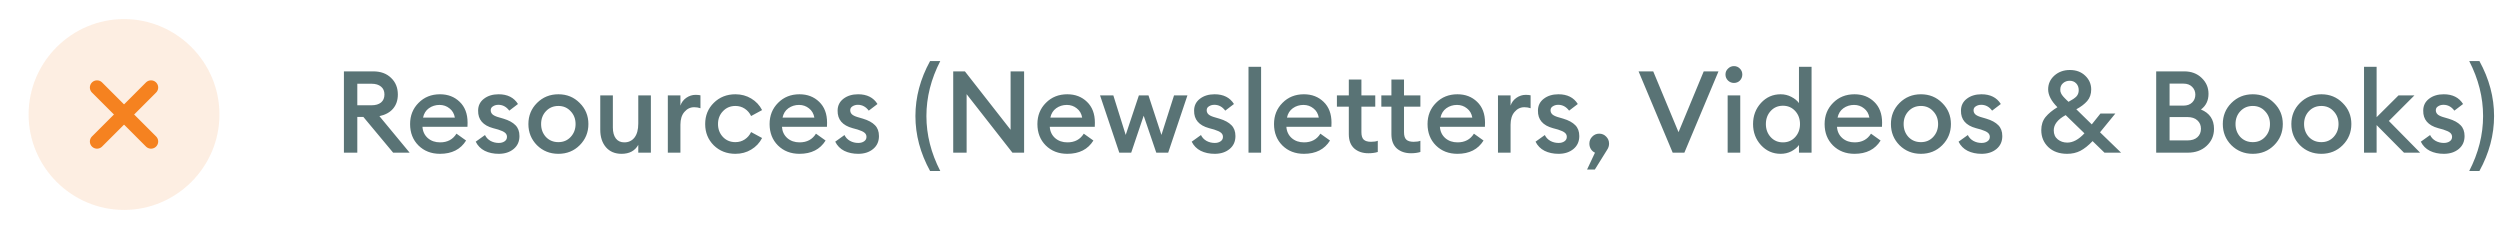 <svg width="262" height="24" viewBox="0 0 262 24" fill="none" xmlns="http://www.w3.org/2000/svg">
<path d="M12.998 22C18.498 22 22.998 17.5 22.998 12C22.998 6.5 18.498 2 12.998 2C7.498 2 2.998 6.5 2.998 12C2.998 17.5 7.498 22 12.998 22Z" fill="#F58220" fill-opacity="0.13"/>
<path d="M10.168 14.83L15.828 9.17" stroke="#F58220" stroke-width="1.5" stroke-linecap="round" stroke-linejoin="round"/>
<path d="M15.828 14.83L10.168 9.17" stroke="#F58220" stroke-width="1.5" stroke-linecap="round" stroke-linejoin="round"/>
<path d="M36.042 16V7.48H39.114C39.898 7.48 40.522 7.708 40.986 8.164C41.458 8.612 41.694 9.192 41.694 9.904C41.694 10.504 41.526 11 41.19 11.392C40.862 11.776 40.386 12.036 39.762 12.172L42.93 16H41.202L38.082 12.256H37.446V16H36.042ZM37.446 11.032H38.946C39.362 11.032 39.69 10.936 39.93 10.744C40.17 10.544 40.29 10.264 40.29 9.904C40.29 9.544 40.17 9.268 39.93 9.076C39.69 8.876 39.362 8.776 38.946 8.776H37.446V11.032ZM46.11 16.12C45.198 16.12 44.446 15.828 43.854 15.244C43.27 14.66 42.978 13.912 42.978 13C42.978 12.112 43.274 11.372 43.866 10.78C44.458 10.18 45.206 9.88 46.11 9.88C46.942 9.88 47.63 10.144 48.174 10.672C48.726 11.2 49.002 11.928 49.002 12.856C49.002 13.016 48.998 13.16 48.99 13.288H44.274C44.306 13.776 44.494 14.172 44.838 14.476C45.182 14.772 45.61 14.92 46.122 14.92C46.89 14.92 47.462 14.616 47.838 14.008L48.846 14.728C48.27 15.656 47.358 16.12 46.11 16.12ZM44.334 12.328H47.67C47.598 11.912 47.41 11.588 47.106 11.356C46.81 11.116 46.462 10.996 46.062 10.996C45.646 10.996 45.274 11.112 44.946 11.344C44.626 11.576 44.422 11.904 44.334 12.328ZM52.267 16.12C51.715 16.12 51.227 16.016 50.803 15.808C50.379 15.592 50.063 15.272 49.855 14.848L50.827 14.152C50.947 14.408 51.139 14.612 51.403 14.764C51.667 14.908 51.955 14.98 52.267 14.98C52.515 14.98 52.719 14.924 52.879 14.812C53.047 14.7 53.131 14.544 53.131 14.344C53.131 14.168 53.063 14.024 52.927 13.912C52.799 13.8 52.559 13.688 52.207 13.576L51.679 13.432C50.615 13.144 50.091 12.532 50.107 11.596C50.107 11.076 50.311 10.66 50.719 10.348C51.127 10.036 51.639 9.88 52.255 9.88C53.183 9.88 53.859 10.22 54.283 10.9L53.371 11.596C53.067 11.188 52.687 10.984 52.231 10.984C52.015 10.984 51.827 11.036 51.667 11.14C51.507 11.236 51.427 11.372 51.427 11.548C51.427 11.708 51.479 11.844 51.583 11.956C51.687 12.068 51.875 12.168 52.147 12.256L52.759 12.436C53.319 12.604 53.739 12.832 54.019 13.12C54.299 13.4 54.439 13.78 54.439 14.26C54.439 14.828 54.235 15.28 53.827 15.616C53.419 15.952 52.899 16.12 52.267 16.12ZM60.752 15.22C60.152 15.82 59.408 16.12 58.52 16.12C57.632 16.12 56.884 15.82 56.276 15.22C55.676 14.612 55.376 13.872 55.376 13C55.376 12.128 55.676 11.392 56.276 10.792C56.884 10.184 57.632 9.88 58.52 9.88C59.408 9.88 60.152 10.184 60.752 10.792C61.36 11.392 61.664 12.128 61.664 13C61.664 13.872 61.36 14.612 60.752 15.22ZM58.52 14.896C59.04 14.896 59.468 14.716 59.804 14.356C60.148 13.988 60.32 13.536 60.32 13C60.32 12.464 60.148 12.016 59.804 11.656C59.468 11.288 59.04 11.104 58.52 11.104C57.992 11.104 57.556 11.288 57.212 11.656C56.876 12.016 56.708 12.464 56.708 13C56.708 13.536 56.876 13.988 57.212 14.356C57.556 14.716 57.992 14.896 58.52 14.896ZM65.139 16.12C64.451 16.12 63.907 15.892 63.508 15.436C63.108 14.972 62.907 14.356 62.907 13.588V10H64.228V13.372C64.228 13.852 64.332 14.232 64.54 14.512C64.748 14.784 65.043 14.92 65.427 14.92C65.876 14.92 66.231 14.752 66.496 14.416C66.76 14.072 66.891 13.584 66.891 12.952V10H68.212V16H66.891V15.184C66.54 15.808 65.956 16.12 65.139 16.12ZM69.988 16V10H71.308V11.068C71.42 10.732 71.624 10.46 71.92 10.252C72.224 10.044 72.548 9.94 72.892 9.94C73.1 9.94 73.272 9.956 73.408 9.988V11.344C73.216 11.272 72.996 11.236 72.748 11.236C72.348 11.236 72.008 11.4 71.728 11.728C71.448 12.048 71.308 12.496 71.308 13.072V16H69.988ZM77.071 16.12C76.167 16.12 75.411 15.824 74.803 15.232C74.203 14.632 73.903 13.888 73.903 13C73.903 12.112 74.203 11.372 74.803 10.78C75.411 10.18 76.167 9.88 77.071 9.88C77.687 9.88 78.239 10.028 78.727 10.324C79.223 10.62 79.603 11.024 79.867 11.536L78.715 12.16C78.563 11.84 78.343 11.584 78.055 11.392C77.767 11.2 77.439 11.104 77.071 11.104C76.543 11.104 76.107 11.288 75.763 11.656C75.419 12.016 75.247 12.464 75.247 13C75.247 13.536 75.419 13.988 75.763 14.356C76.107 14.716 76.543 14.896 77.071 14.896C77.439 14.896 77.767 14.8 78.055 14.608C78.343 14.416 78.563 14.16 78.715 13.84L79.867 14.464C79.603 14.976 79.223 15.38 78.727 15.676C78.239 15.972 77.687 16.12 77.071 16.12ZM83.785 16.12C82.874 16.12 82.121 15.828 81.529 15.244C80.945 14.66 80.653 13.912 80.653 13C80.653 12.112 80.95 11.372 81.541 10.78C82.133 10.18 82.882 9.88 83.785 9.88C84.618 9.88 85.305 10.144 85.85 10.672C86.401 11.2 86.677 11.928 86.677 12.856C86.677 13.016 86.674 13.16 86.665 13.288H81.95C81.981 13.776 82.169 14.172 82.513 14.476C82.858 14.772 83.285 14.92 83.797 14.92C84.566 14.92 85.138 14.616 85.513 14.008L86.522 14.728C85.945 15.656 85.034 16.12 83.785 16.12ZM82.01 12.328H85.346C85.273 11.912 85.085 11.588 84.781 11.356C84.486 11.116 84.138 10.996 83.737 10.996C83.322 10.996 82.95 11.112 82.621 11.344C82.302 11.576 82.097 11.904 82.01 12.328ZM89.942 16.12C89.391 16.12 88.903 16.016 88.478 15.808C88.055 15.592 87.739 15.272 87.531 14.848L88.502 14.152C88.623 14.408 88.814 14.612 89.079 14.764C89.343 14.908 89.63 14.98 89.942 14.98C90.191 14.98 90.394 14.924 90.555 14.812C90.722 14.7 90.806 14.544 90.806 14.344C90.806 14.168 90.739 14.024 90.603 13.912C90.475 13.8 90.234 13.688 89.882 13.576L89.355 13.432C88.29 13.144 87.766 12.532 87.782 11.596C87.782 11.076 87.987 10.66 88.394 10.348C88.802 10.036 89.314 9.88 89.93 9.88C90.859 9.88 91.534 10.22 91.959 10.9L91.046 11.596C90.743 11.188 90.362 10.984 89.906 10.984C89.691 10.984 89.502 11.036 89.343 11.14C89.183 11.236 89.103 11.372 89.103 11.548C89.103 11.708 89.154 11.844 89.258 11.956C89.362 12.068 89.55 12.168 89.823 12.256L90.434 12.436C90.995 12.604 91.415 12.832 91.695 13.12C91.975 13.4 92.115 13.78 92.115 14.26C92.115 14.828 91.91 15.28 91.502 15.616C91.094 15.952 90.575 16.12 89.942 16.12ZM98.54 17.92H97.472C96.448 16.056 95.936 14.136 95.936 12.16C95.936 10.184 96.448 8.264 97.472 6.4H98.54C97.572 8.28 97.088 10.2 97.088 12.16C97.088 14.12 97.572 16.04 98.54 17.92ZM107.326 16H106.102L101.302 9.868V16H99.897V7.48H101.122L105.91 13.6V7.48H107.326V16ZM111.852 16.12C110.94 16.12 110.188 15.828 109.596 15.244C109.012 14.66 108.72 13.912 108.72 13C108.72 12.112 109.016 11.372 109.608 10.78C110.2 10.18 110.948 9.88 111.852 9.88C112.684 9.88 113.372 10.144 113.916 10.672C114.468 11.2 114.744 11.928 114.744 12.856C114.744 13.016 114.74 13.16 114.732 13.288H110.016C110.048 13.776 110.236 14.172 110.58 14.476C110.924 14.772 111.352 14.92 111.864 14.92C112.632 14.92 113.204 14.616 113.58 14.008L114.588 14.728C114.012 15.656 113.1 16.12 111.852 16.12ZM110.076 12.328H113.412C113.34 11.912 113.152 11.588 112.848 11.356C112.552 11.116 112.204 10.996 111.804 10.996C111.388 10.996 111.016 11.112 110.688 11.344C110.368 11.576 110.164 11.904 110.076 12.328ZM121.178 16L119.858 12.124L118.55 16H117.302L115.286 10H116.678L117.974 14.14L119.354 10H120.362L121.718 14.14L123.038 10H124.442L122.426 16H121.178ZM127.302 16.12C126.75 16.12 126.262 16.016 125.838 15.808C125.414 15.592 125.098 15.272 124.89 14.848L125.862 14.152C125.982 14.408 126.174 14.612 126.438 14.764C126.702 14.908 126.99 14.98 127.302 14.98C127.55 14.98 127.754 14.924 127.914 14.812C128.082 14.7 128.166 14.544 128.166 14.344C128.166 14.168 128.098 14.024 127.962 13.912C127.834 13.8 127.594 13.688 127.242 13.576L126.714 13.432C125.65 13.144 125.126 12.532 125.142 11.596C125.142 11.076 125.346 10.66 125.754 10.348C126.162 10.036 126.674 9.88 127.29 9.88C128.218 9.88 128.894 10.22 129.318 10.9L128.406 11.596C128.102 11.188 127.722 10.984 127.266 10.984C127.05 10.984 126.862 11.036 126.702 11.14C126.542 11.236 126.462 11.372 126.462 11.548C126.462 11.708 126.514 11.844 126.618 11.956C126.722 12.068 126.91 12.168 127.182 12.256L127.794 12.436C128.354 12.604 128.774 12.832 129.054 13.12C129.334 13.4 129.474 13.78 129.474 14.26C129.474 14.828 129.27 15.28 128.862 15.616C128.454 15.952 127.934 16.12 127.302 16.12ZM130.843 16V7H132.163V16H130.843ZM136.649 16.12C135.737 16.12 134.985 15.828 134.393 15.244C133.809 14.66 133.517 13.912 133.517 13C133.517 12.112 133.813 11.372 134.405 10.78C134.997 10.18 135.745 9.88 136.649 9.88C137.481 9.88 138.169 10.144 138.713 10.672C139.265 11.2 139.541 11.928 139.541 12.856C139.541 13.016 139.537 13.16 139.529 13.288H134.813C134.845 13.776 135.033 14.172 135.377 14.476C135.721 14.772 136.149 14.92 136.661 14.92C137.429 14.92 138.001 14.616 138.377 14.008L139.385 14.728C138.809 15.656 137.897 16.12 136.649 16.12ZM134.873 12.328H138.209C138.137 11.912 137.949 11.588 137.645 11.356C137.349 11.116 137.001 10.996 136.601 10.996C136.185 10.996 135.813 11.112 135.485 11.344C135.165 11.576 134.961 11.904 134.873 12.328ZM147.872 16.06C147.264 16.06 146.768 15.892 146.384 15.556C146.008 15.212 145.82 14.716 145.82 14.068V11.176H144.764V10H145.82V8.332H147.14V10H148.856V11.176H147.14V13.852C147.14 14.22 147.22 14.48 147.38 14.632C147.54 14.784 147.796 14.86 148.148 14.86C148.452 14.86 148.688 14.824 148.856 14.752V15.928C148.568 16.016 148.24 16.06 147.872 16.06ZM143.408 16.06C142.8 16.06 142.304 15.892 141.92 15.556C141.544 15.212 141.356 14.716 141.356 14.068V11.176H140.108V10H141.356V8.332H142.676V10H144.128V11.176H142.676V13.852C142.676 14.22 142.756 14.48 142.916 14.632C143.076 14.784 143.332 14.86 143.684 14.86C143.988 14.86 144.224 14.824 144.392 14.752V15.928C144.104 16.016 143.776 16.06 143.408 16.06ZM152.739 16.12C151.827 16.12 151.075 15.828 150.483 15.244C149.899 14.66 149.607 13.912 149.607 13C149.607 12.112 149.903 11.372 150.495 10.78C151.087 10.18 151.835 9.88 152.739 9.88C153.571 9.88 154.259 10.144 154.803 10.672C155.355 11.2 155.631 11.928 155.631 12.856C155.631 13.016 155.627 13.16 155.619 13.288H150.903C150.935 13.776 151.123 14.172 151.467 14.476C151.811 14.772 152.239 14.92 152.751 14.92C153.519 14.92 154.091 14.616 154.467 14.008L155.475 14.728C154.899 15.656 153.987 16.12 152.739 16.12ZM150.963 12.328H154.299C154.227 11.912 154.039 11.588 153.735 11.356C153.439 11.116 153.091 10.996 152.691 10.996C152.275 10.996 151.903 11.112 151.575 11.344C151.255 11.576 151.051 11.904 150.963 12.328ZM156.988 16V10H158.308V11.068C158.42 10.732 158.624 10.46 158.92 10.252C159.224 10.044 159.548 9.94 159.892 9.94C160.1 9.94 160.272 9.956 160.408 9.988V11.344C160.216 11.272 159.996 11.236 159.748 11.236C159.348 11.236 159.008 11.4 158.728 11.728C158.448 12.048 158.308 12.496 158.308 13.072V16H156.988ZM163.337 16.12C162.785 16.12 162.297 16.016 161.873 15.808C161.449 15.592 161.133 15.272 160.925 14.848L161.897 14.152C162.017 14.408 162.209 14.612 162.473 14.764C162.737 14.908 163.025 14.98 163.337 14.98C163.585 14.98 163.789 14.924 163.949 14.812C164.117 14.7 164.201 14.544 164.201 14.344C164.201 14.168 164.133 14.024 163.997 13.912C163.869 13.8 163.629 13.688 163.277 13.576L162.749 13.432C161.685 13.144 161.161 12.532 161.177 11.596C161.177 11.076 161.381 10.66 161.789 10.348C162.197 10.036 162.709 9.88 163.325 9.88C164.253 9.88 164.929 10.22 165.353 10.9L164.441 11.596C164.137 11.188 163.757 10.984 163.301 10.984C163.085 10.984 162.897 11.036 162.737 11.14C162.577 11.236 162.497 11.372 162.497 11.548C162.497 11.708 162.549 11.844 162.653 11.956C162.757 12.068 162.945 12.168 163.217 12.256L163.829 12.436C164.389 12.604 164.809 12.832 165.089 13.12C165.369 13.4 165.509 13.78 165.509 14.26C165.509 14.828 165.305 15.28 164.897 15.616C164.489 15.952 163.969 16.12 163.337 16.12ZM168.426 15.7L167.142 17.764H166.326L167.154 16C166.986 15.928 166.846 15.808 166.734 15.64C166.622 15.464 166.566 15.268 166.566 15.052C166.566 14.764 166.666 14.52 166.866 14.32C167.066 14.112 167.31 14.008 167.598 14.008C167.886 14.008 168.13 14.112 168.33 14.32C168.53 14.52 168.63 14.764 168.63 15.052C168.63 15.284 168.562 15.5 168.426 15.7ZM175.298 16L171.722 7.48H173.258L175.91 13.852L178.55 7.48H180.098L176.522 16H175.298ZM181.718 8.692C181.478 8.692 181.27 8.608 181.094 8.44C180.918 8.264 180.83 8.052 180.83 7.804C180.83 7.564 180.918 7.36 181.094 7.192C181.27 7.016 181.478 6.928 181.718 6.928C181.966 6.928 182.174 7.016 182.342 7.192C182.51 7.36 182.594 7.564 182.594 7.804C182.594 8.052 182.51 8.264 182.342 8.44C182.174 8.608 181.966 8.692 181.718 8.692ZM181.058 16V10H182.378V16H181.058ZM186.612 16.12C185.796 16.12 185.108 15.816 184.548 15.208C183.996 14.6 183.72 13.864 183.72 13C183.72 12.136 183.996 11.4 184.548 10.792C185.108 10.184 185.796 9.88 186.612 9.88C187.02 9.88 187.396 9.972 187.74 10.156C188.084 10.332 188.348 10.548 188.532 10.804V7H189.852V16H188.532V15.196C188.348 15.452 188.084 15.672 187.74 15.856C187.396 16.032 187.02 16.12 186.612 16.12ZM185.568 14.368C185.904 14.736 186.332 14.92 186.852 14.92C187.372 14.92 187.8 14.736 188.136 14.368C188.472 14 188.64 13.544 188.64 13C188.64 12.456 188.472 12 188.136 11.632C187.8 11.264 187.372 11.08 186.852 11.08C186.332 11.08 185.904 11.264 185.568 11.632C185.232 12 185.064 12.456 185.064 13C185.064 13.544 185.232 14 185.568 14.368ZM194.352 16.12C193.44 16.12 192.688 15.828 192.096 15.244C191.512 14.66 191.22 13.912 191.22 13C191.22 12.112 191.516 11.372 192.108 10.78C192.7 10.18 193.448 9.88 194.352 9.88C195.184 9.88 195.872 10.144 196.416 10.672C196.968 11.2 197.244 11.928 197.244 12.856C197.244 13.016 197.24 13.16 197.232 13.288H192.516C192.548 13.776 192.736 14.172 193.08 14.476C193.424 14.772 193.852 14.92 194.364 14.92C195.132 14.92 195.704 14.616 196.08 14.008L197.088 14.728C196.512 15.656 195.6 16.12 194.352 16.12ZM192.576 12.328H195.912C195.84 11.912 195.652 11.588 195.348 11.356C195.052 11.116 194.704 10.996 194.304 10.996C193.888 10.996 193.516 11.112 193.188 11.344C192.868 11.576 192.664 11.904 192.576 12.328ZM203.545 15.22C202.945 15.82 202.201 16.12 201.313 16.12C200.425 16.12 199.677 15.82 199.069 15.22C198.469 14.612 198.169 13.872 198.169 13C198.169 12.128 198.469 11.392 199.069 10.792C199.677 10.184 200.425 9.88 201.313 9.88C202.201 9.88 202.945 10.184 203.545 10.792C204.153 11.392 204.457 12.128 204.457 13C204.457 13.872 204.153 14.612 203.545 15.22ZM201.313 14.896C201.833 14.896 202.261 14.716 202.597 14.356C202.941 13.988 203.113 13.536 203.113 13C203.113 12.464 202.941 12.016 202.597 11.656C202.261 11.288 201.833 11.104 201.313 11.104C200.785 11.104 200.349 11.288 200.005 11.656C199.669 12.016 199.501 12.464 199.501 13C199.501 13.536 199.669 13.988 200.005 14.356C200.349 14.716 200.785 14.896 201.313 14.896ZM207.669 16.12C207.117 16.12 206.629 16.016 206.205 15.808C205.781 15.592 205.465 15.272 205.257 14.848L206.229 14.152C206.349 14.408 206.541 14.612 206.805 14.764C207.069 14.908 207.357 14.98 207.669 14.98C207.917 14.98 208.121 14.924 208.281 14.812C208.449 14.7 208.533 14.544 208.533 14.344C208.533 14.168 208.465 14.024 208.329 13.912C208.201 13.8 207.961 13.688 207.609 13.576L207.081 13.432C206.017 13.144 205.493 12.532 205.509 11.596C205.509 11.076 205.713 10.66 206.121 10.348C206.529 10.036 207.041 9.88 207.657 9.88C208.585 9.88 209.261 10.22 209.685 10.9L208.773 11.596C208.469 11.188 208.089 10.984 207.633 10.984C207.417 10.984 207.229 11.036 207.069 11.14C206.909 11.236 206.829 11.372 206.829 11.548C206.829 11.708 206.881 11.844 206.985 11.956C207.089 12.068 207.277 12.168 207.549 12.256L208.161 12.436C208.721 12.604 209.141 12.832 209.421 13.12C209.701 13.4 209.841 13.78 209.841 14.26C209.841 14.828 209.637 15.28 209.229 15.616C208.821 15.952 208.301 16.12 207.669 16.12ZM216.638 16.12C215.814 16.12 215.154 15.884 214.658 15.412C214.17 14.94 213.926 14.348 213.926 13.636C213.926 13.092 214.074 12.636 214.37 12.268C214.674 11.9 215.09 11.556 215.618 11.236C214.97 10.588 214.646 9.964 214.646 9.364C214.646 8.796 214.862 8.316 215.294 7.924C215.734 7.532 216.278 7.336 216.926 7.336C217.582 7.336 218.118 7.536 218.534 7.936C218.95 8.336 219.158 8.816 219.158 9.376C219.158 9.856 219.018 10.26 218.738 10.588C218.458 10.908 218.078 11.196 217.598 11.452L219.218 13.036L220.13 11.896H221.69L220.082 13.864L222.29 16H220.55L219.302 14.788C218.862 15.252 218.434 15.592 218.018 15.808C217.61 16.016 217.15 16.12 216.638 16.12ZM216.65 14.944C217.25 14.944 217.85 14.62 218.45 13.972L216.482 12.064C215.65 12.512 215.234 13.044 215.234 13.66C215.234 14.068 215.374 14.384 215.654 14.608C215.934 14.832 216.266 14.944 216.65 14.944ZM215.918 9.376C215.918 9.448 215.922 9.516 215.93 9.58C215.946 9.644 215.97 9.712 216.002 9.784C216.042 9.848 216.074 9.904 216.098 9.952C216.122 9.992 216.166 10.048 216.23 10.12C216.302 10.192 216.354 10.248 216.386 10.288C216.426 10.32 216.49 10.384 216.578 10.48C216.674 10.568 216.742 10.632 216.782 10.672L216.818 10.648C217.17 10.464 217.43 10.288 217.598 10.12C217.766 9.944 217.85 9.72 217.85 9.448C217.85 9.16 217.762 8.924 217.586 8.74C217.41 8.556 217.182 8.464 216.902 8.464C216.63 8.464 216.398 8.548 216.206 8.716C216.014 8.884 215.918 9.104 215.918 9.376ZM225.968 16V7.48H228.908C229.652 7.48 230.26 7.708 230.732 8.164C231.212 8.62 231.452 9.176 231.452 9.832C231.452 10.536 231.188 11.084 230.66 11.476C231.572 11.852 232.028 12.528 232.028 13.504C232.028 14.216 231.768 14.812 231.248 15.292C230.736 15.764 230.08 16 229.28 16H225.968ZM227.372 14.716H229.244C229.692 14.716 230.04 14.604 230.288 14.38C230.536 14.156 230.66 13.86 230.66 13.492C230.66 13.132 230.536 12.84 230.288 12.616C230.04 12.384 229.692 12.268 229.244 12.268H227.372V14.716ZM227.372 11.068H228.836C229.212 11.068 229.512 10.96 229.736 10.744C229.96 10.528 230.072 10.252 230.072 9.916C230.072 9.596 229.96 9.324 229.736 9.1C229.512 8.876 229.212 8.764 228.836 8.764H227.372V11.068ZM238.326 15.22C237.726 15.82 236.982 16.12 236.094 16.12C235.206 16.12 234.458 15.82 233.85 15.22C233.25 14.612 232.95 13.872 232.95 13C232.95 12.128 233.25 11.392 233.85 10.792C234.458 10.184 235.206 9.88 236.094 9.88C236.982 9.88 237.726 10.184 238.326 10.792C238.934 11.392 239.238 12.128 239.238 13C239.238 13.872 238.934 14.612 238.326 15.22ZM236.094 14.896C236.614 14.896 237.042 14.716 237.378 14.356C237.722 13.988 237.894 13.536 237.894 13C237.894 12.464 237.722 12.016 237.378 11.656C237.042 11.288 236.614 11.104 236.094 11.104C235.566 11.104 235.13 11.288 234.786 11.656C234.45 12.016 234.282 12.464 234.282 13C234.282 13.536 234.45 13.988 234.786 14.356C235.13 14.716 235.566 14.896 236.094 14.896ZM245.51 15.22C244.91 15.82 244.166 16.12 243.278 16.12C242.39 16.12 241.642 15.82 241.034 15.22C240.434 14.612 240.134 13.872 240.134 13C240.134 12.128 240.434 11.392 241.034 10.792C241.642 10.184 242.39 9.88 243.278 9.88C244.166 9.88 244.91 10.184 245.51 10.792C246.118 11.392 246.422 12.128 246.422 13C246.422 13.872 246.118 14.612 245.51 15.22ZM243.278 14.896C243.798 14.896 244.226 14.716 244.562 14.356C244.906 13.988 245.078 13.536 245.078 13C245.078 12.464 244.906 12.016 244.562 11.656C244.226 11.288 243.798 11.104 243.278 11.104C242.75 11.104 242.314 11.288 241.97 11.656C241.634 12.016 241.466 12.464 241.466 13C241.466 13.536 241.634 13.988 241.97 14.356C242.314 14.716 242.75 14.896 243.278 14.896ZM251.937 16L249.069 13.108V16H247.749V7H249.069V12.28L251.361 10H253.029L250.353 12.676L253.629 16H251.937ZM256.114 16.12C255.562 16.12 255.074 16.016 254.65 15.808C254.226 15.592 253.91 15.272 253.702 14.848L254.674 14.152C254.794 14.408 254.986 14.612 255.25 14.764C255.514 14.908 255.802 14.98 256.114 14.98C256.362 14.98 256.566 14.924 256.726 14.812C256.894 14.7 256.978 14.544 256.978 14.344C256.978 14.168 256.91 14.024 256.774 13.912C256.646 13.8 256.406 13.688 256.054 13.576L255.526 13.432C254.462 13.144 253.938 12.532 253.954 11.596C253.954 11.076 254.158 10.66 254.566 10.348C254.974 10.036 255.486 9.88 256.102 9.88C257.03 9.88 257.706 10.22 258.13 10.9L257.218 11.596C256.914 11.188 256.534 10.984 256.078 10.984C255.862 10.984 255.674 11.036 255.514 11.14C255.354 11.236 255.274 11.372 255.274 11.548C255.274 11.708 255.326 11.844 255.43 11.956C255.534 12.068 255.722 12.168 255.994 12.256L256.606 12.436C257.166 12.604 257.586 12.832 257.866 13.12C258.146 13.4 258.286 13.78 258.286 14.26C258.286 14.828 258.082 15.28 257.674 15.616C257.266 15.952 256.746 16.12 256.114 16.12ZM259.843 17.92H258.775C259.743 16.04 260.227 14.12 260.227 12.16C260.227 10.2 259.743 8.28 258.775 6.4H259.843C260.867 8.264 261.379 10.184 261.379 12.16C261.379 14.136 260.867 16.056 259.843 17.92Z" fill="#00292C" fill-opacity="0.65"/>
</svg>
